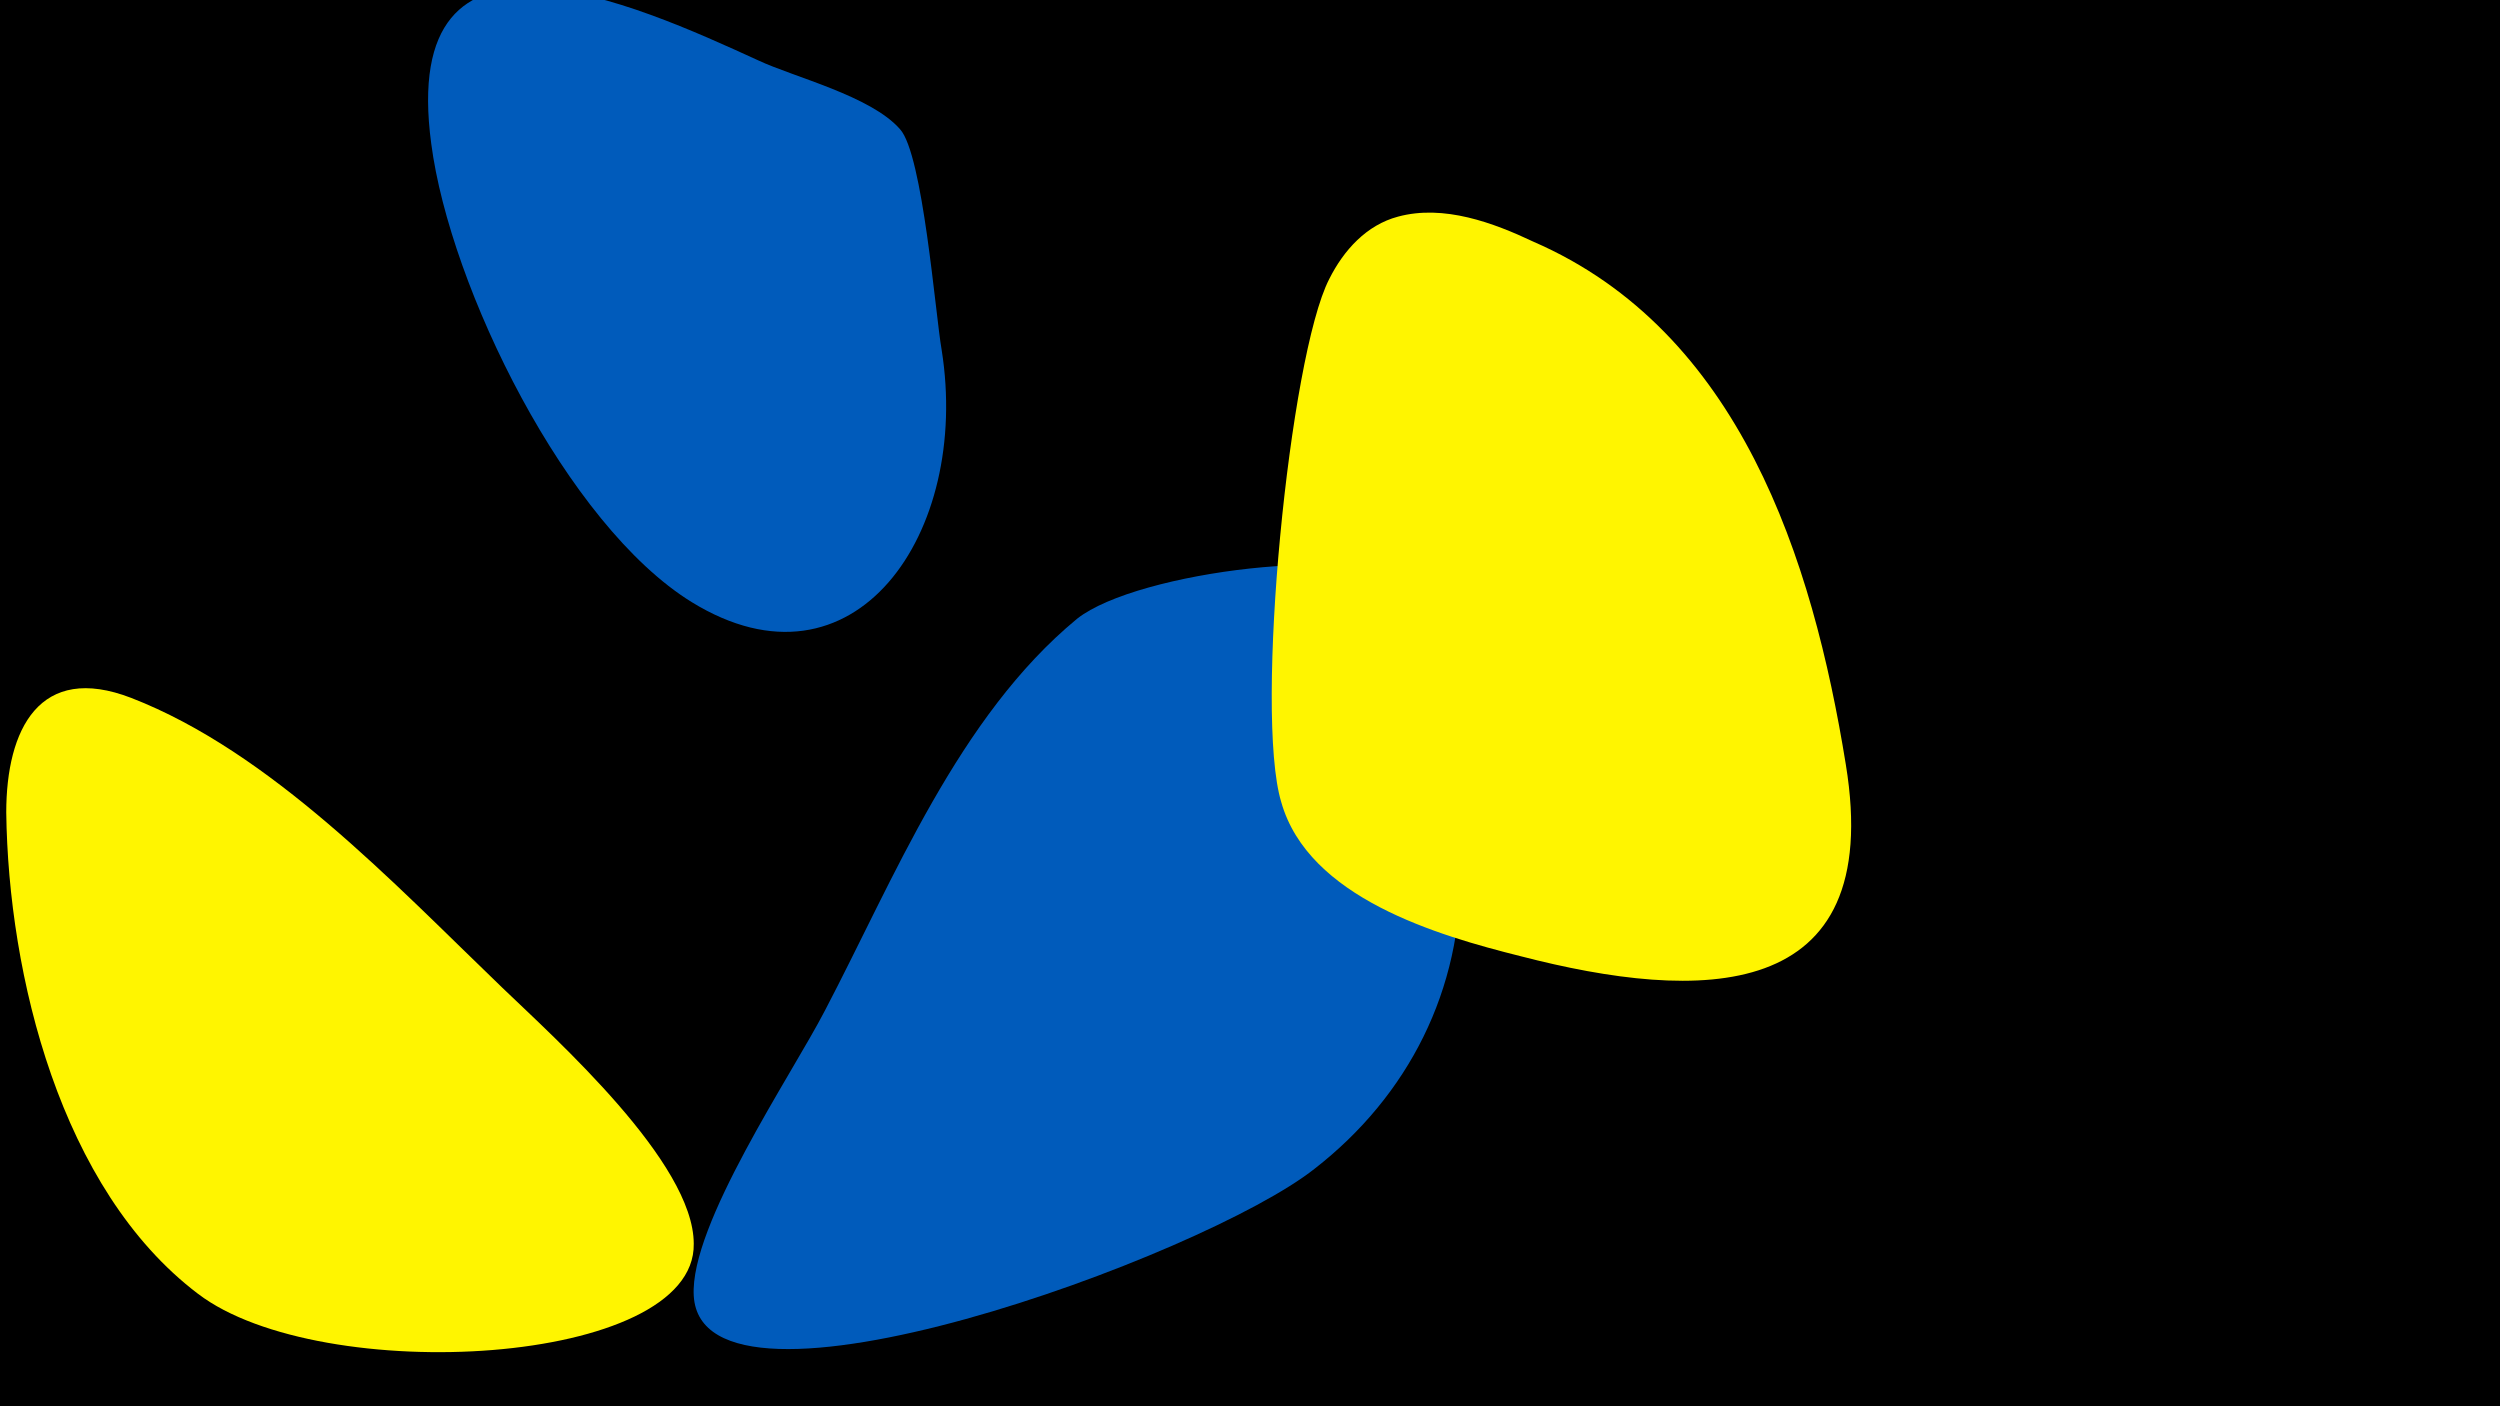 <svg width="1200" height="675" viewBox="-500 -500 1200 675" xmlns="http://www.w3.org/2000/svg"><path d="M-500-500h1200v675h-1200z" fill="#000"/><path d="M-167 97c0-39-66-98-92-123-52-50-111-113-178-139-44-17-60 15-60 55 1 78 26 181 92 231 59 45 239 35 238-24z"  fill="#fff500" /><path d="M201-83c-1-40 2-104-27-136-17-20-128-7-157 16-57 47-88 125-121 188-16 31-65 103-63 137 4 69 245-19 298-61 45-35 71-86 70-144z"  fill="#005bbb" /><path d="M386-133c-16-99-51-208-150-251-19-9-43-18-65-12-15 4-26 16-33 30-19 37-36 208-23 251 13 46 75 64 115 74 85 22 175 24 156-92z"  fill="#fff500" /><path d="M-48-332c-3-17-9-94-20-106-14-16-51-25-68-33-59-27-173-79-157 40 9 69 65 183 125 220 78 48 134-33 120-121z"  fill="#005bbb" /></svg>